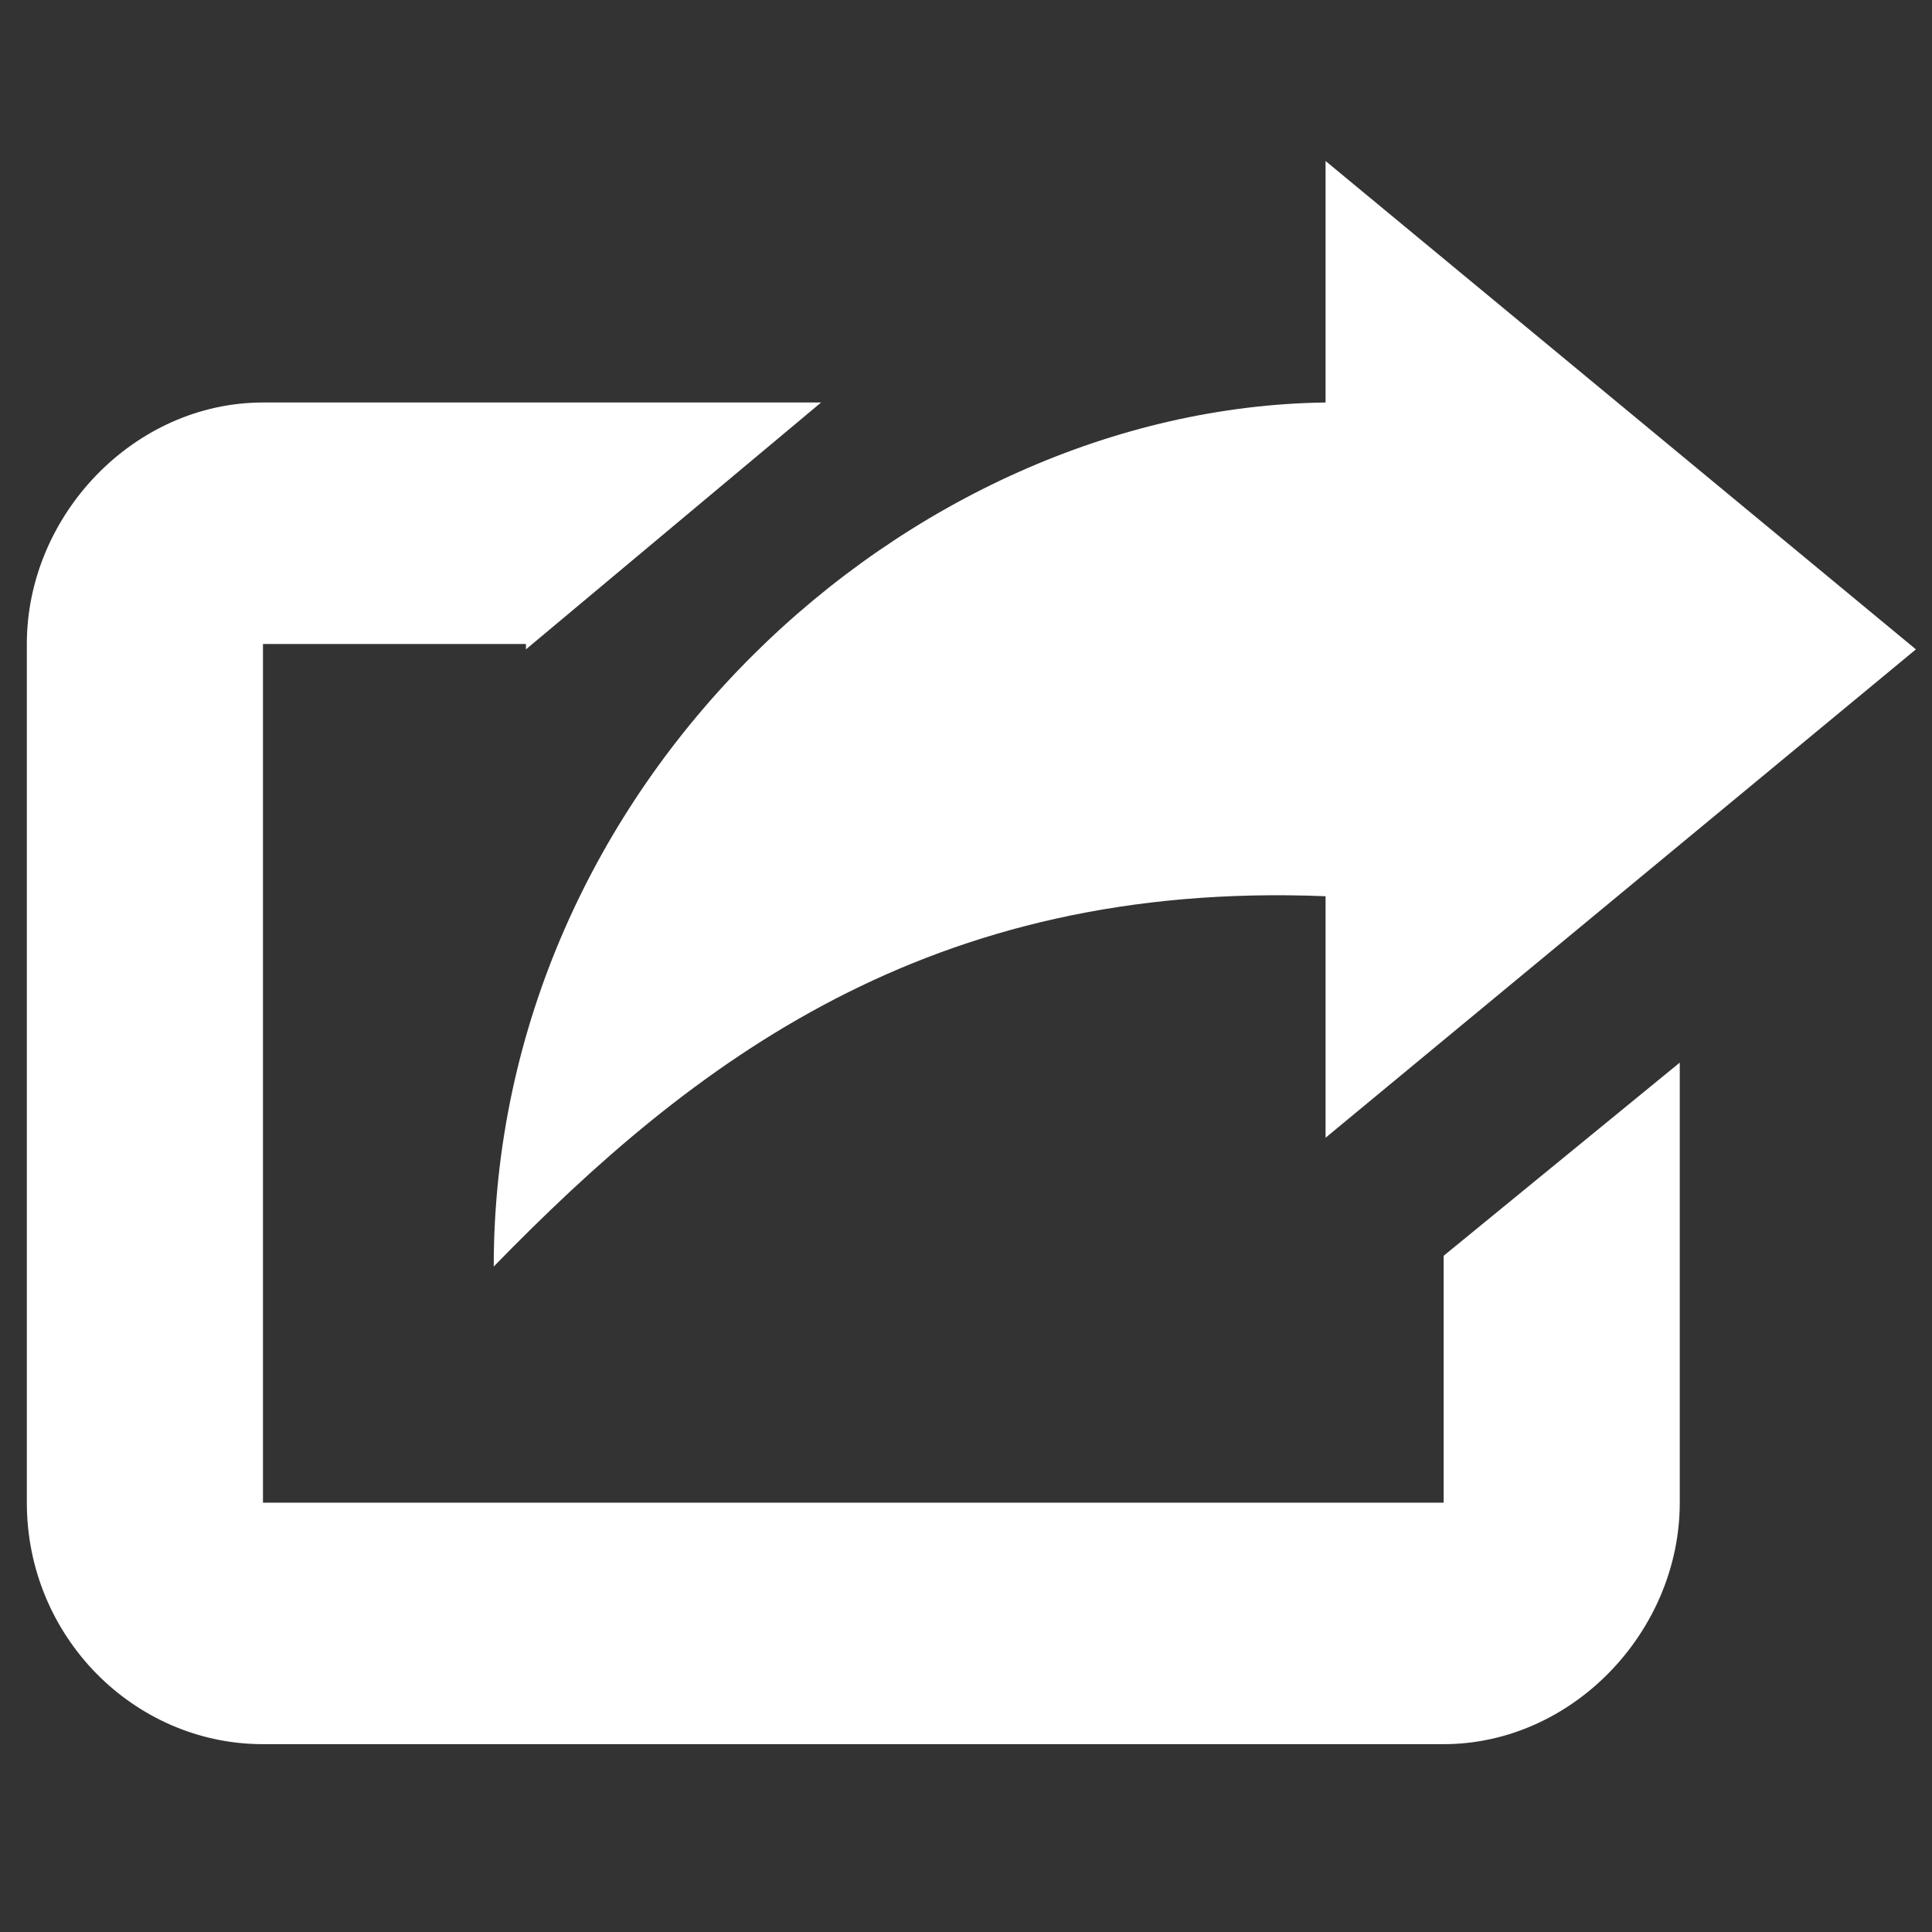 <?xml version="1.0" encoding="utf-8"?>
<!-- Generator: Adobe Illustrator 21.1.0, SVG Export Plug-In . SVG Version: 6.00 Build 0)  -->
<svg version="1.1" id="Capa_1" xmlns="http://www.w3.org/2000/svg" xmlns:xlink="http://www.w3.org/1999/xlink" x="0px" y="0px"
	 viewBox="0 0 36 36" style="enable-background:new 0 0 36 36;" xml:space="preserve">
<rect x="0" y="0" width="36" height="36" fill="#333333" stroke="none"/>
<style type="text/css">
	.st0{fill:#FFFFFF;}
</style>
<g>
	<path class="st0" d="M9.8,12.1l5.5-4.6H4.9c-2.4,0-4.4,2.1-4.4,4.5v16c0,2.5,2,4.5,4.4,4.5h22c2.4,0,4.4-2.1,4.4-4.5v-8.2l-4.4,3.6
		V28h-22V12h4.9V12.1z"/>
	<path class="st0" d="M24.7,7.5C16.9,7.6,9.2,14.6,9.2,23.6c3.7-3.8,8.1-7.2,15.5-6.9v4.5l11-9.1L24.7,3V7.5z"/>
</g>
</svg>
